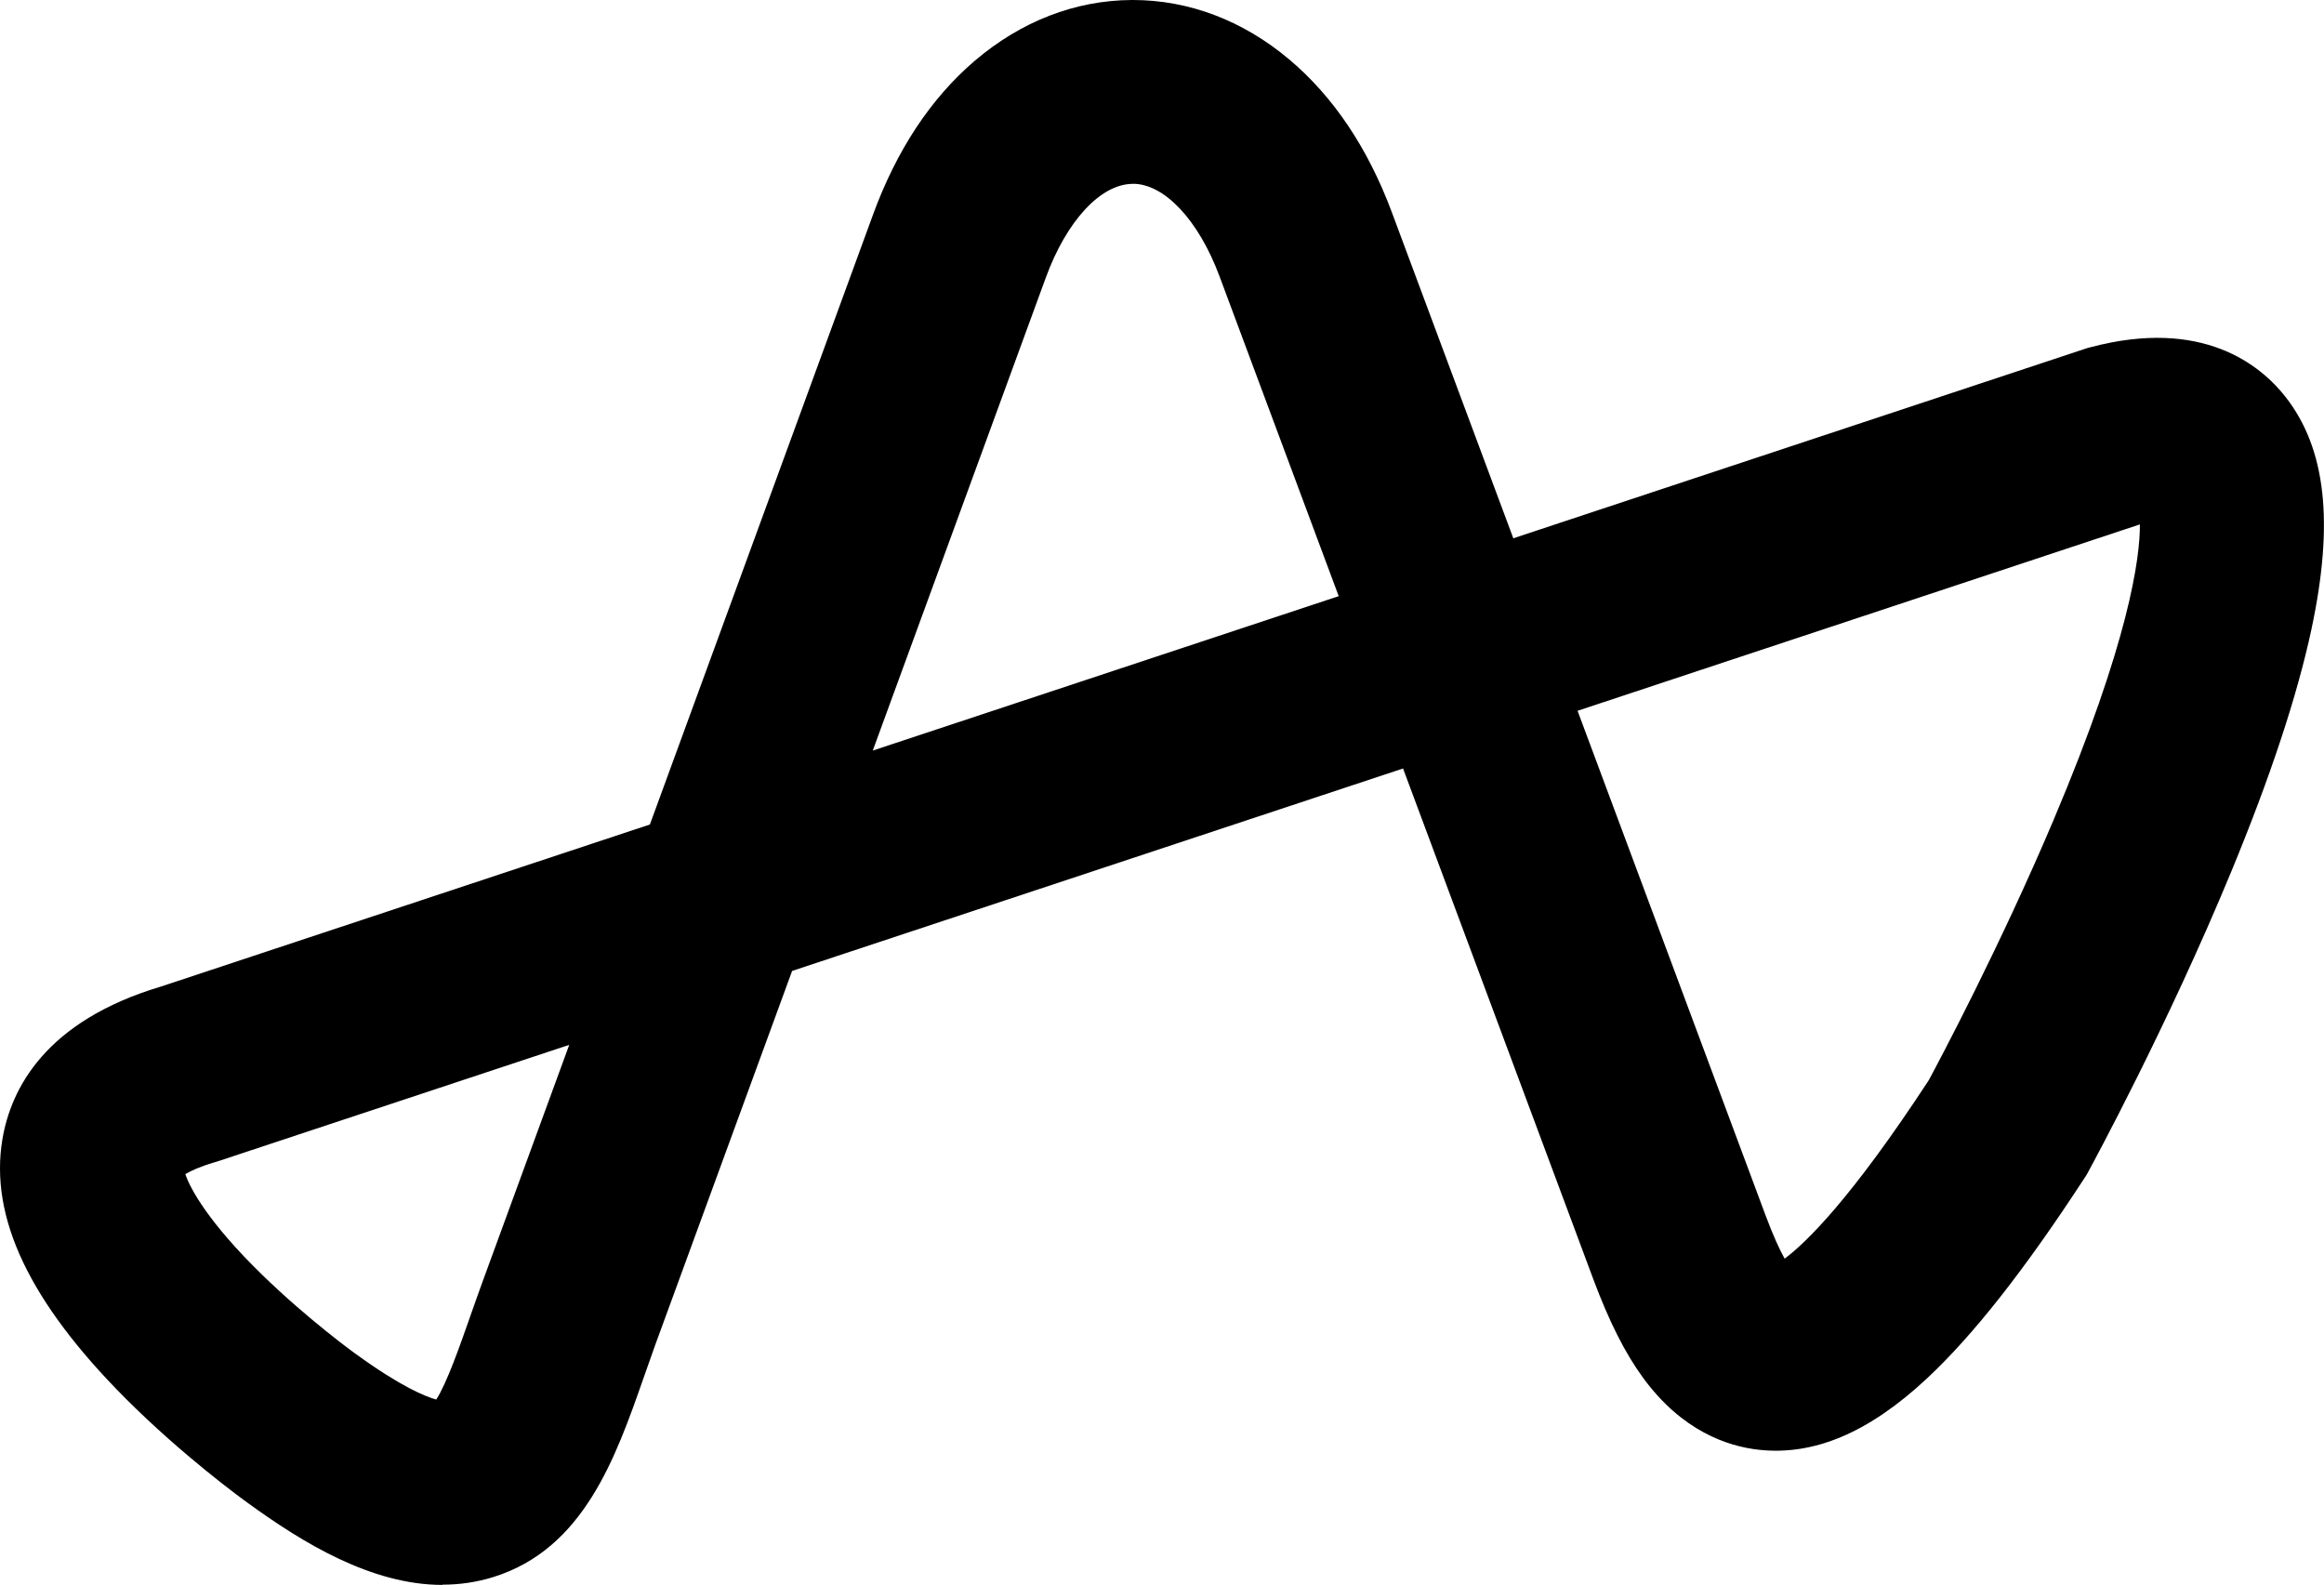 <?xml version="1.0" encoding="UTF-8"?>
<svg id="Calque_2" data-name="Calque 2" xmlns="http://www.w3.org/2000/svg" viewBox="0 0 276.32 188.44">
  <g id="Calque_1-2" data-name="Calque 1">
    <path d="M52.62,188.44c-8.46,0-16.62-5-23.12-9.72-.66-.47-7.74-5.61-14.59-12.47C3.5,154.81-1.28,144.73.29,135.43c1.02-6.02,5.12-14.04,18.87-18.14l58.11-19.26,26.52-72.48c2.8-7.67,6.86-13.83,12.08-18.3C121.38,2.54,127.85.03,134.58,0c.04,0,.08,0,.11,0,6.67,0,13.1,2.44,18.59,7.06,5.24,4.41,9.34,10.51,12.19,18.13l14.46,38.81,68.29-22.63.32-.08c13.37-3.56,20.27,2.16,23.19,5.88,4.83,6.16,5.81,14.95,3.09,27.68-1.69,7.89-4.89,17.56-9.51,28.74-7.66,18.54-16.61,34.97-16.98,35.66l-.2.37-.23.36c-7.15,10.98-13.31,18.81-18.83,23.95-6.88,6.41-13.41,9.17-19.96,8.44-3.72-.41-9.12-2.23-13.74-8.54-2.15-2.94-4.04-6.68-5.94-11.77l-22.61-60.69-72.64,24.07-16.28,44.48c-.46,1.27-.92,2.58-1.36,3.85-3.34,9.55-7.13,20.38-17.87,23.73-2.02.63-4.04.91-6.04.91ZM22.04,139.61c.59,1.77,2.82,5.8,9.05,11.88,5.51,5.38,11.12,9.43,11.18,9.47l.06.04c5.35,3.88,8.26,5.05,9.54,5.4,1.26-1.94,2.89-6.61,4.02-9.84.47-1.33.95-2.71,1.47-4.13l10.32-28.2-41.98,13.91-.18.05c-1.81.53-2.88,1.05-3.47,1.4ZM187.57,84.51l22.33,59.93c.94,2.53,1.71,4.16,2.29,5.21,2.55-1.9,7.91-7.11,17.14-21.22,1.26-2.34,8.44-15.84,14.82-30.9,9.03-21.33,10.3-31.24,10.28-35.18l-66.86,22.16ZM134.69,21.86h-.02c-3.81.02-7.87,4.41-10.34,11.19l-20.56,56.19,55.4-18.36-14.18-38.05c-2.49-6.67-6.54-10.98-10.3-10.98Z"/>
  </g>
</svg>